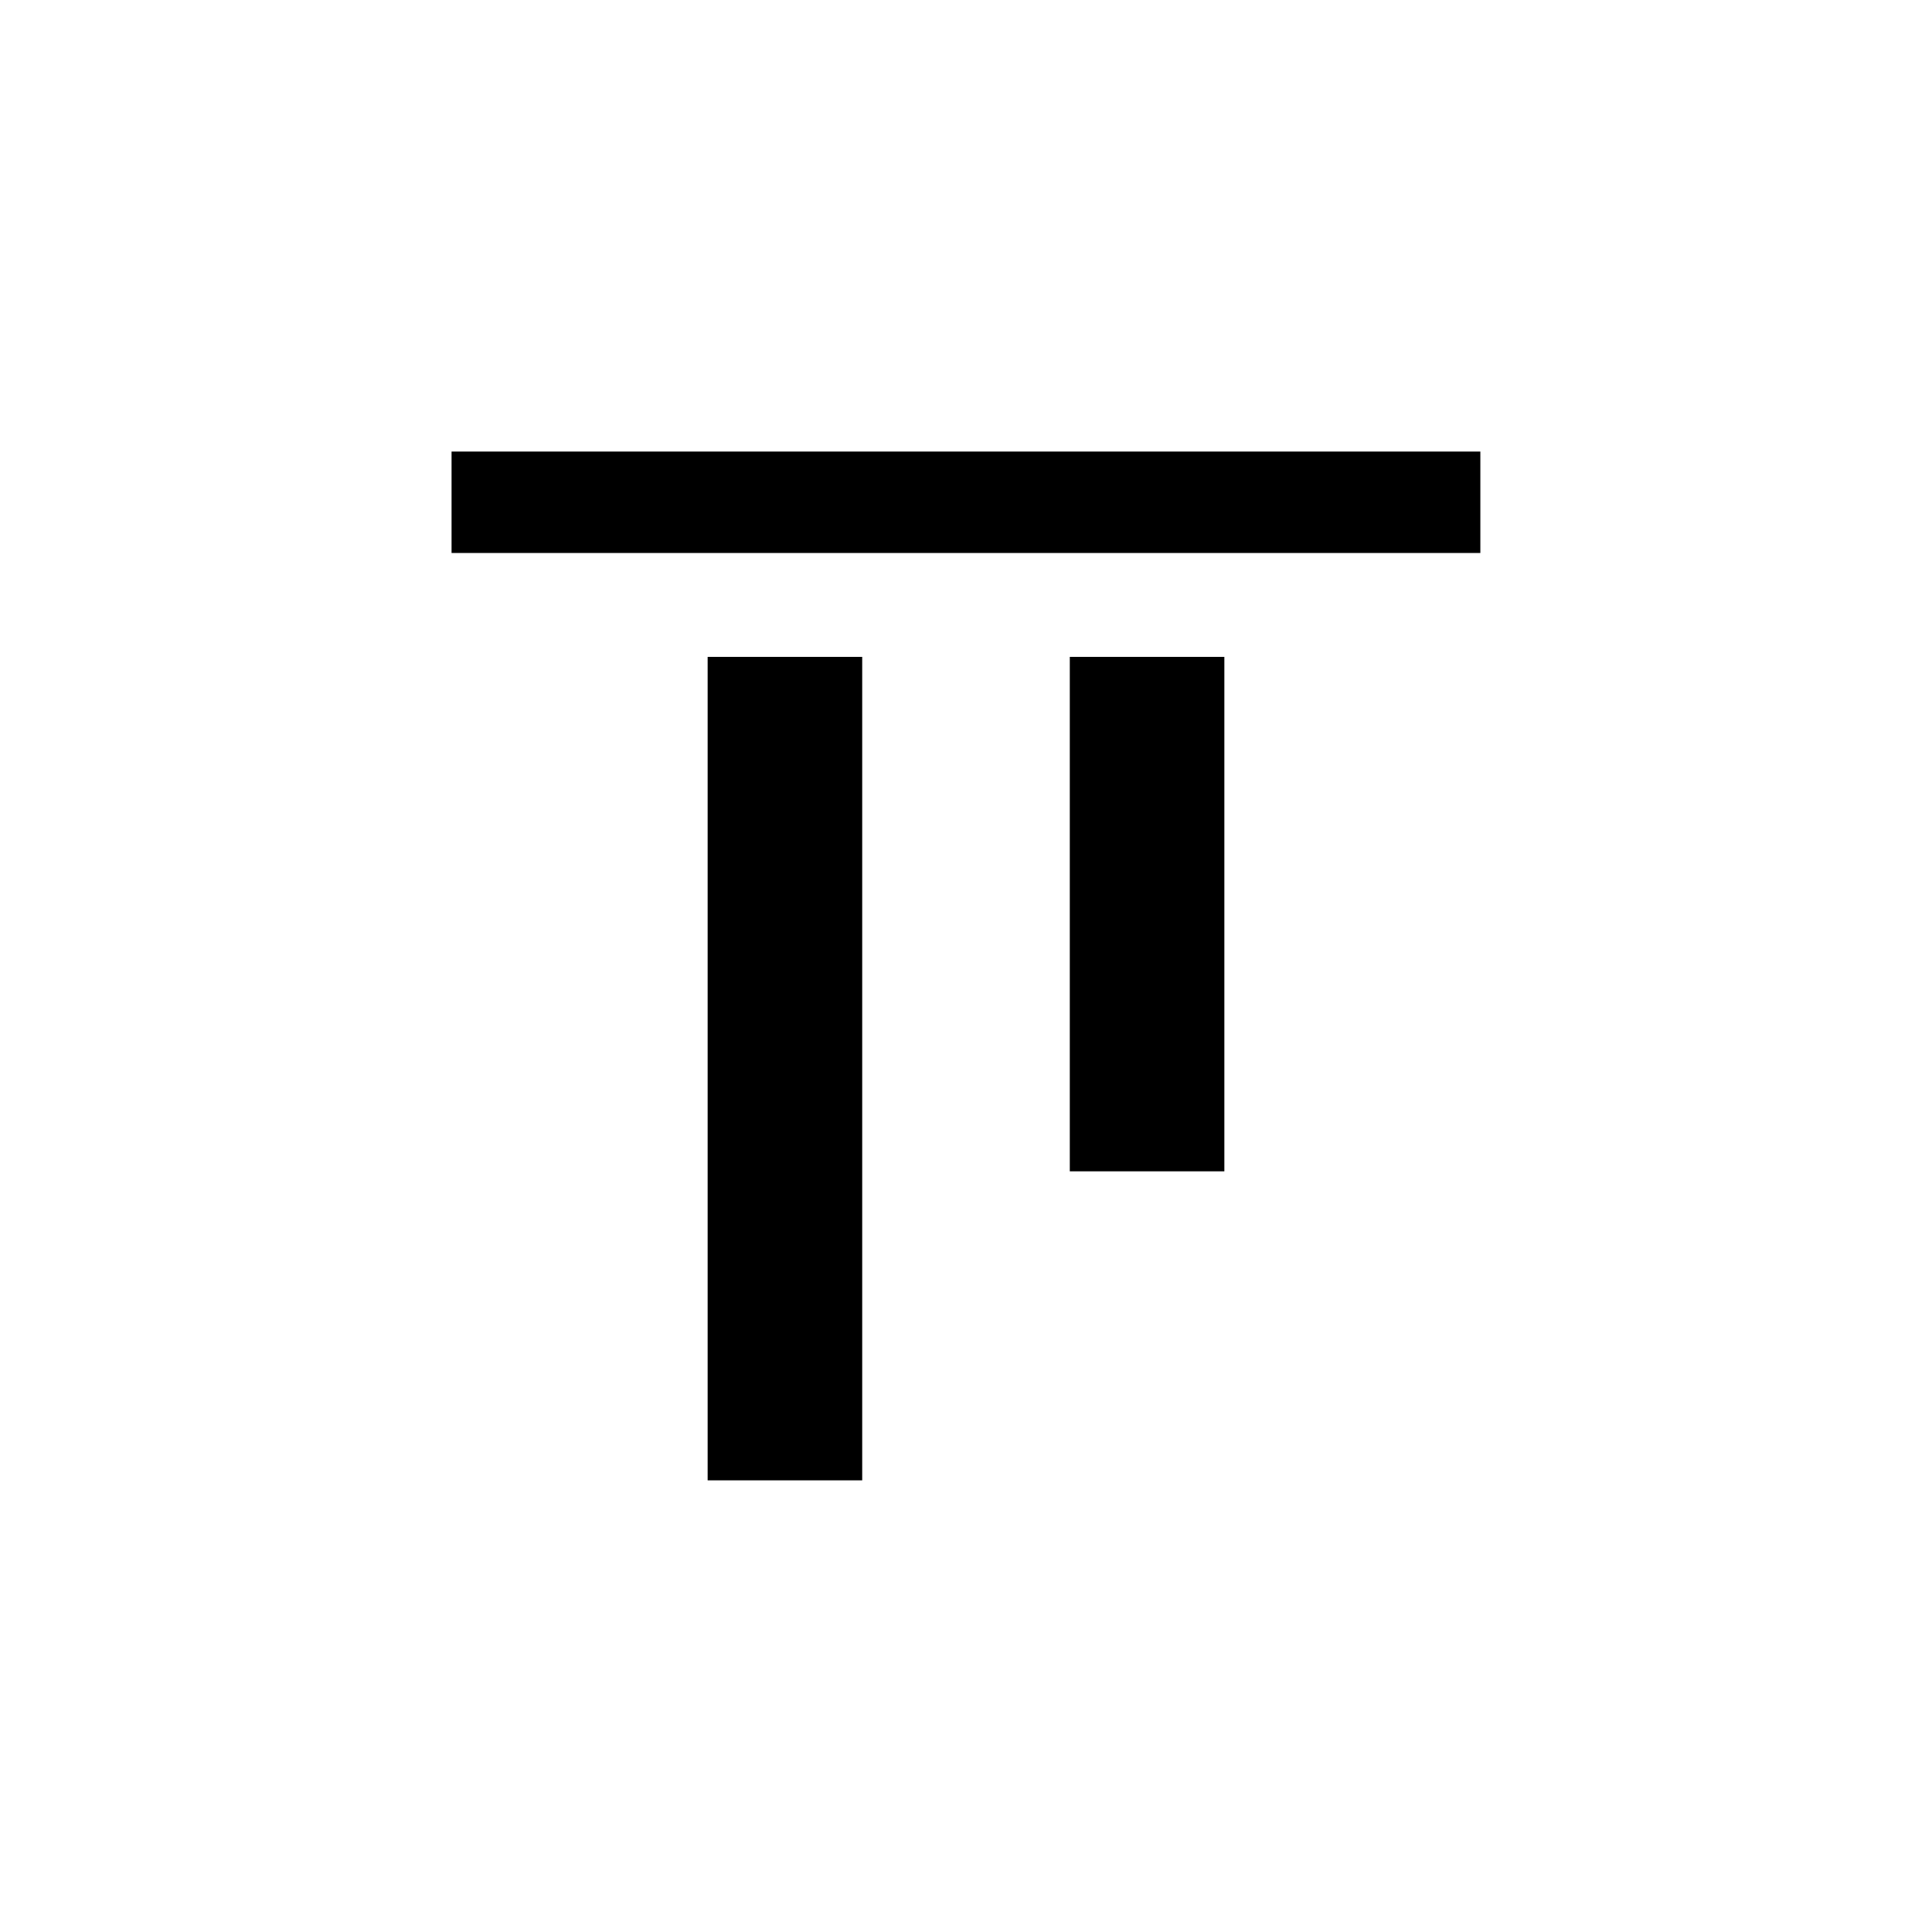 <!-- Generated by IcoMoon.io -->
<svg version="1.1" xmlns="http://www.w3.org/2000/svg" width="40" height="40" viewBox="0 0 40 40">
<title>mt-align_vertical_top</title>
<path d="M30.649 9.349v2.1h-21.3v-2.1h21.3zM14.651 30.649h3.2v-17.049h-3.2v17.049zM22.149 24.251h3.2v-10.651h-3.2v10.651z"></path>
</svg>
